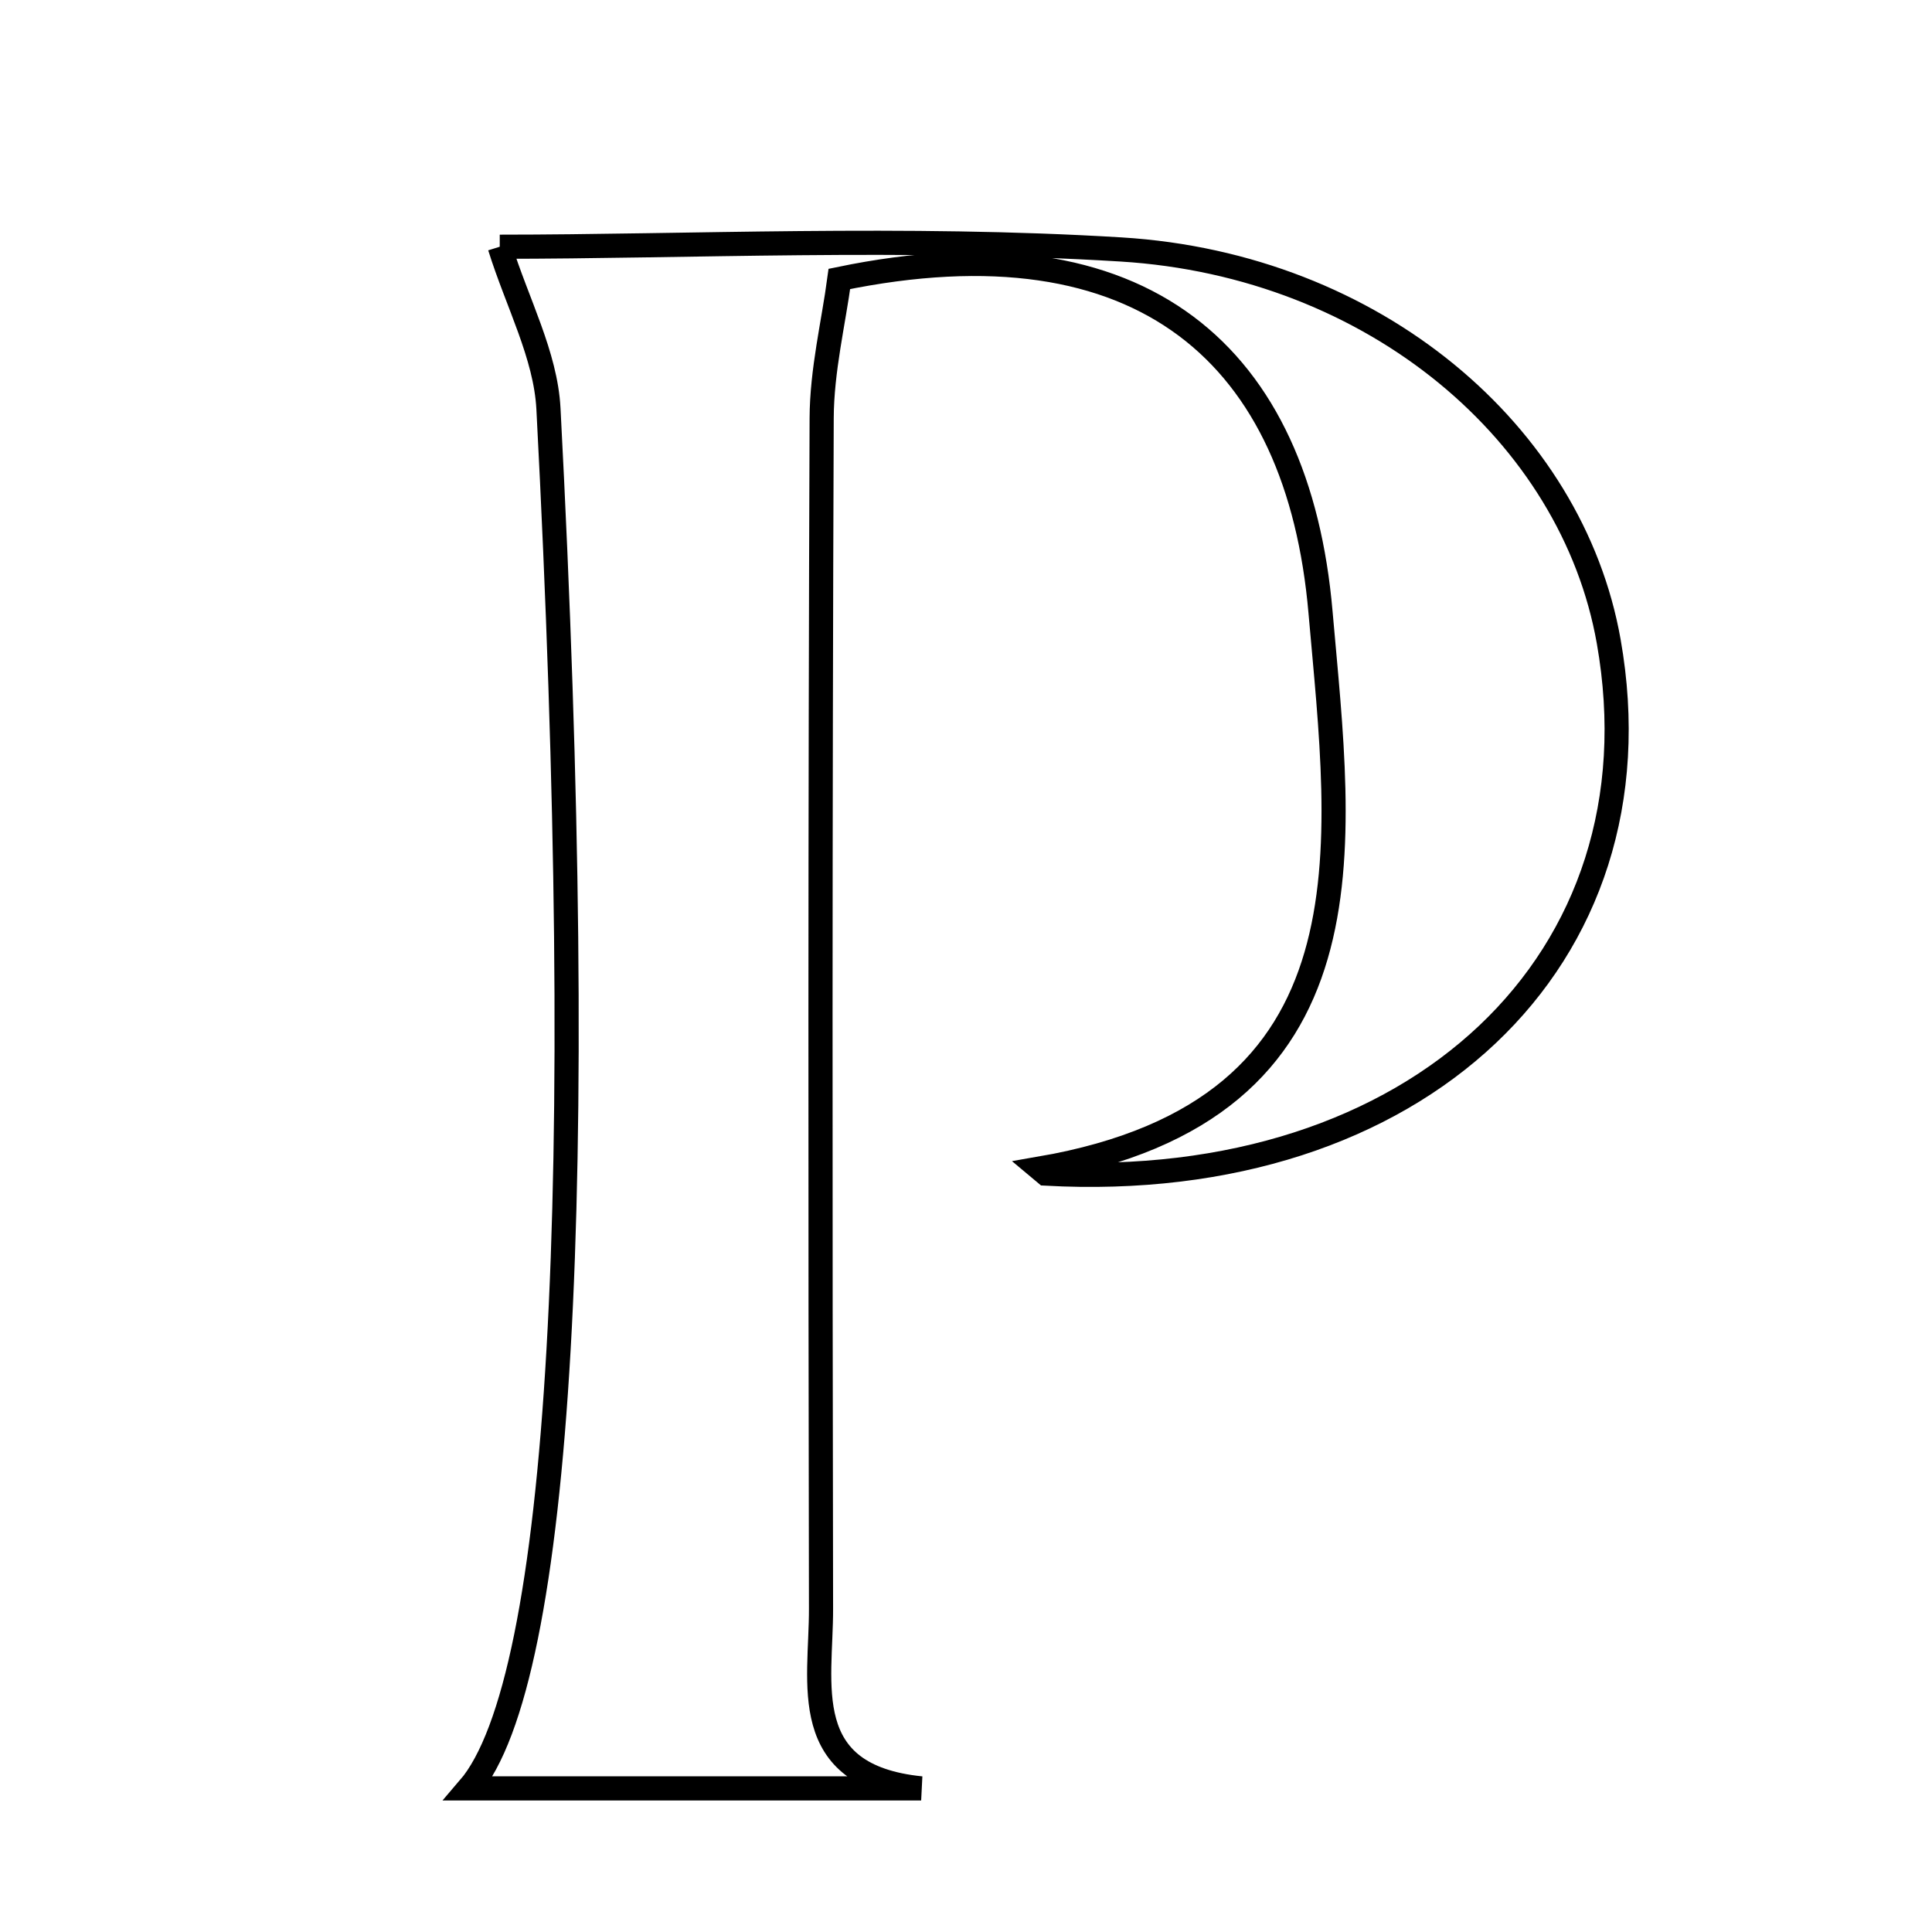 <svg xmlns="http://www.w3.org/2000/svg" viewBox="0.0 0.0 24.0 24.0" height="200px" width="200px"><path fill="none" stroke="black" stroke-width=".3" stroke-opacity="1.0"  filling="0" d="M6.208 3.065 C8.531 3.065 11.238 2.935 13.927 3.099 C17.079 3.293 19.53 5.395 19.984 7.968 C20.682 11.919 17.599 14.833 12.99 14.579 C12.965 14.558 12.94 14.538 12.915 14.517 C17.167 13.785 16.656 10.499 16.404 7.605 C16.129 4.431 14.214 2.681 10.427 3.465 C10.355 4.005 10.209 4.6 10.207 5.195 C10.188 10.124 10.19 15.053 10.199 19.982 C10.202 20.914 9.896 22.06 11.443 22.216 C9.6 22.216 7.757 22.216 5.824 22.216 C6.974 20.88 7.317 14.722 6.813 5.076 C6.778 4.411 6.426 3.763 6.208 3.065"></path></svg>
